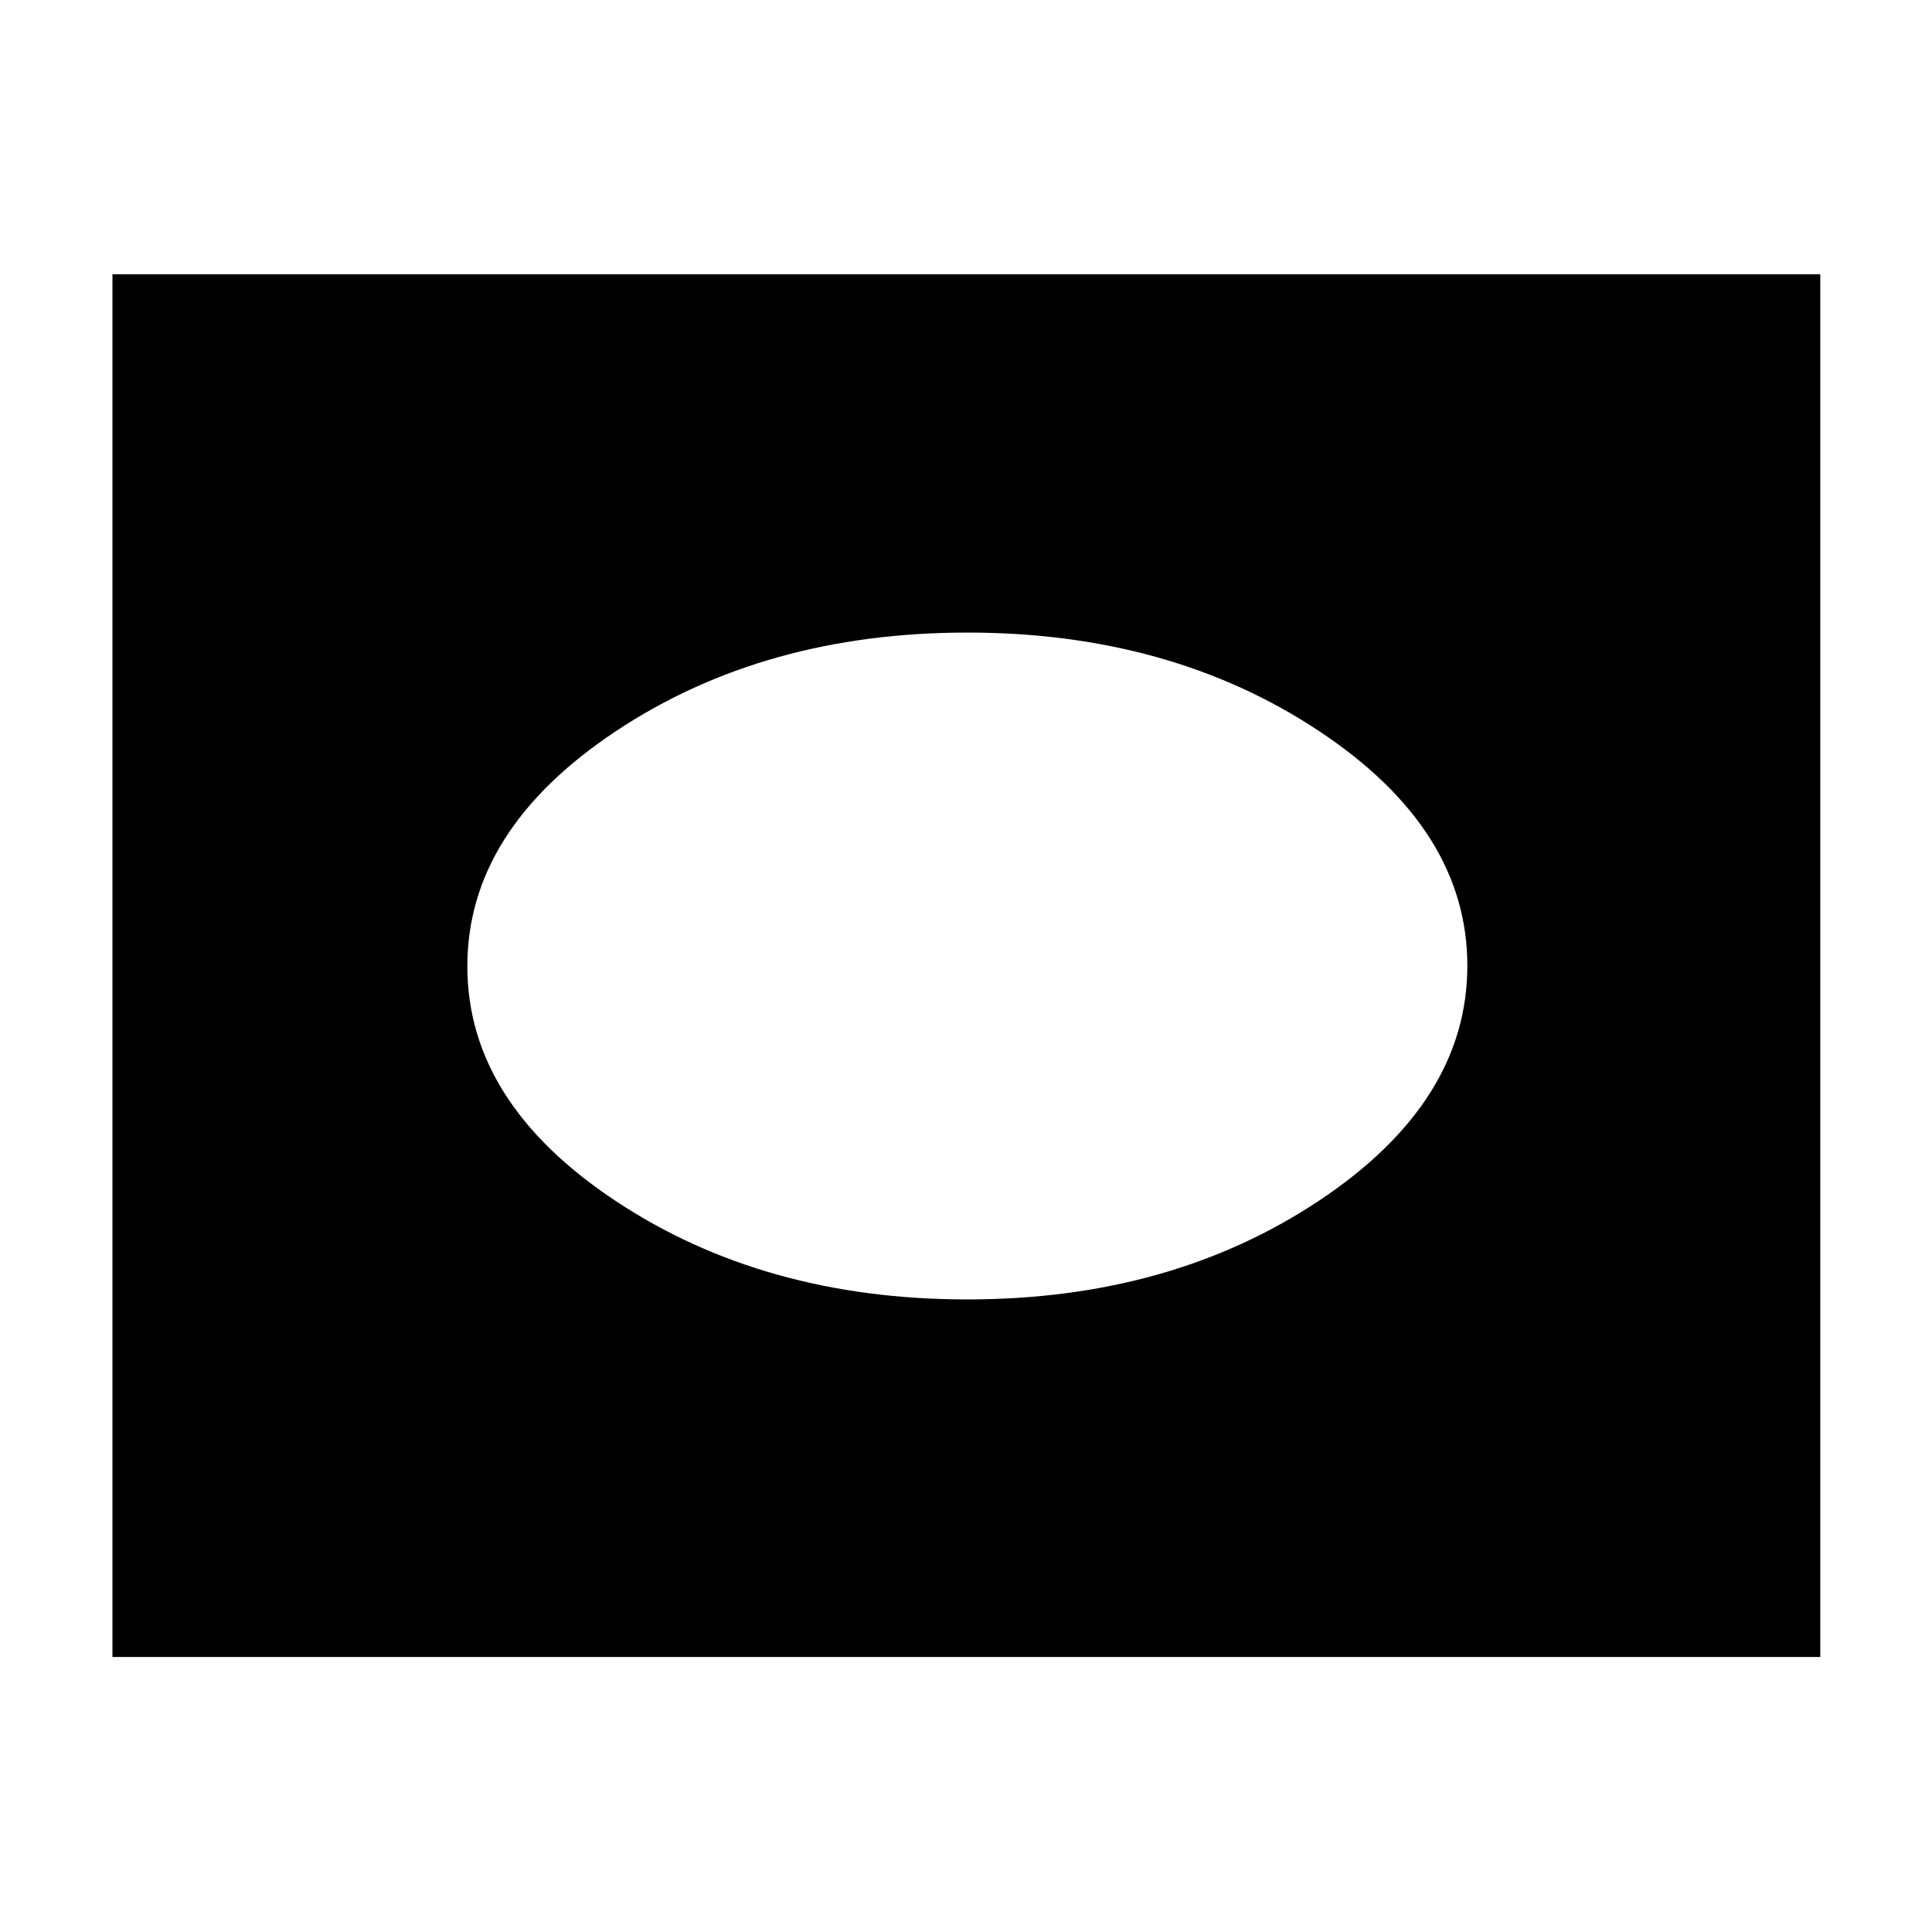 <svg xmlns="http://www.w3.org/2000/svg" height="40" viewBox="0 -960 960 960" width="40"><path d="M55.88-136.65v-687.07h848.61v687.07H55.88Zm424.79-177.67q100.93 0 174.69-49.03 73.76-49.03 73.76-116.79 0-67.77-73.76-116.65-73.76-48.89-174.69-48.89-100.93 0-174.69 49.03-73.76 49.03-73.76 116.79 0 67.77 73.76 116.65 73.76 48.89 174.69 48.89Z"/></svg>